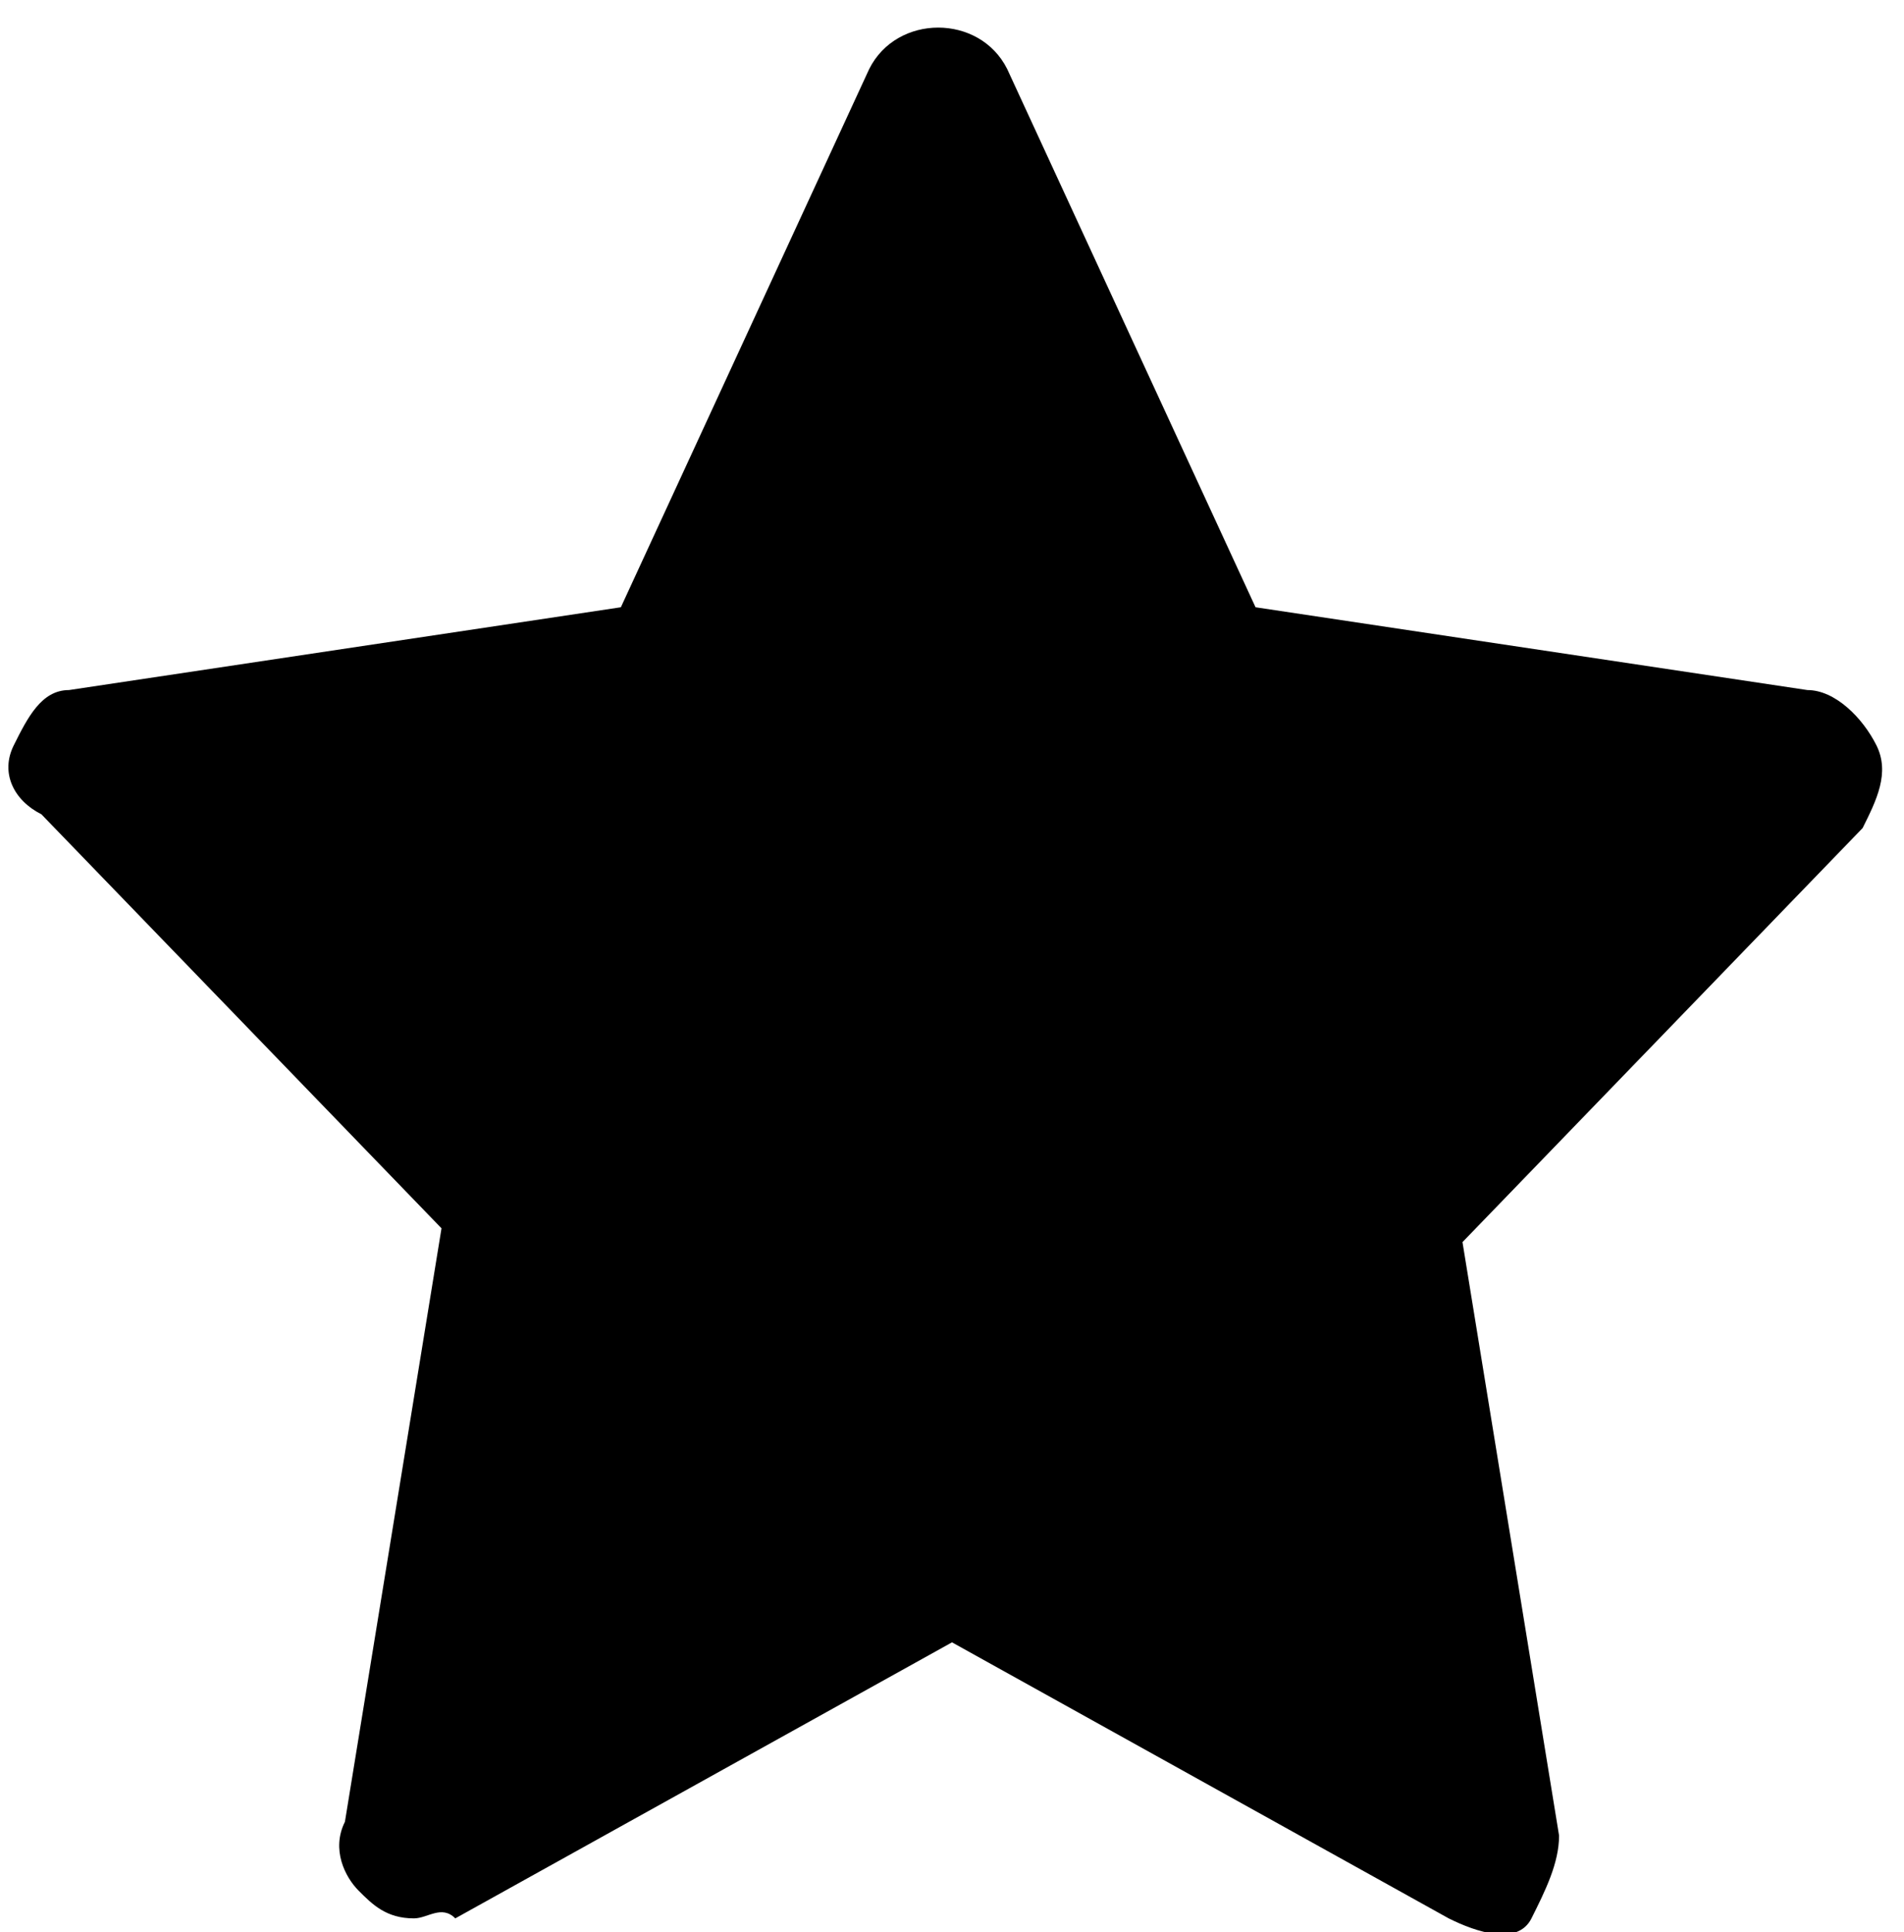 <?xml version="1.0" encoding="utf-8"?>
<!-- Generator: Adobe Illustrator 25.0.0, SVG Export Plug-In . SVG Version: 6.00 Build 0)  -->
<svg version="1.1" id="Layer_1" xmlns="http://www.w3.org/2000/svg" xmlns:xlink="http://www.w3.org/1999/xlink" x="0px" y="0px"
	 viewBox="0 0 13.8 14" style="enable-background:new 0 0 13.8 14;" xml:space="preserve">
<path d="M3,13.9c-0.2,0-0.3-0.1-0.4-0.2c-0.1-0.1-0.2-0.3-0.1-0.5l0.7-4.3l-2.9-3C0.1,5.8,0,5.6,0.1,5.4C0.2,5.2,0.3,5,0.5,5l4-0.6
	l1.8-3.9c0.1-0.2,0.3-0.3,0.5-0.3s0.4,0.1,0.5,0.3l1.8,3.9l4,0.6c0.2,0,0.4,0.2,0.5,0.4c0.1,0.2,0,0.4-0.1,0.6l-2.9,3l0.7,4.3
	c0,0.2-0.1,0.4-0.2,0.6s-0.4,0.1-0.6,0l-3.6-2l-3.6,2C3.2,13.8,3.1,13.9,3,13.9z"/>
</svg>
